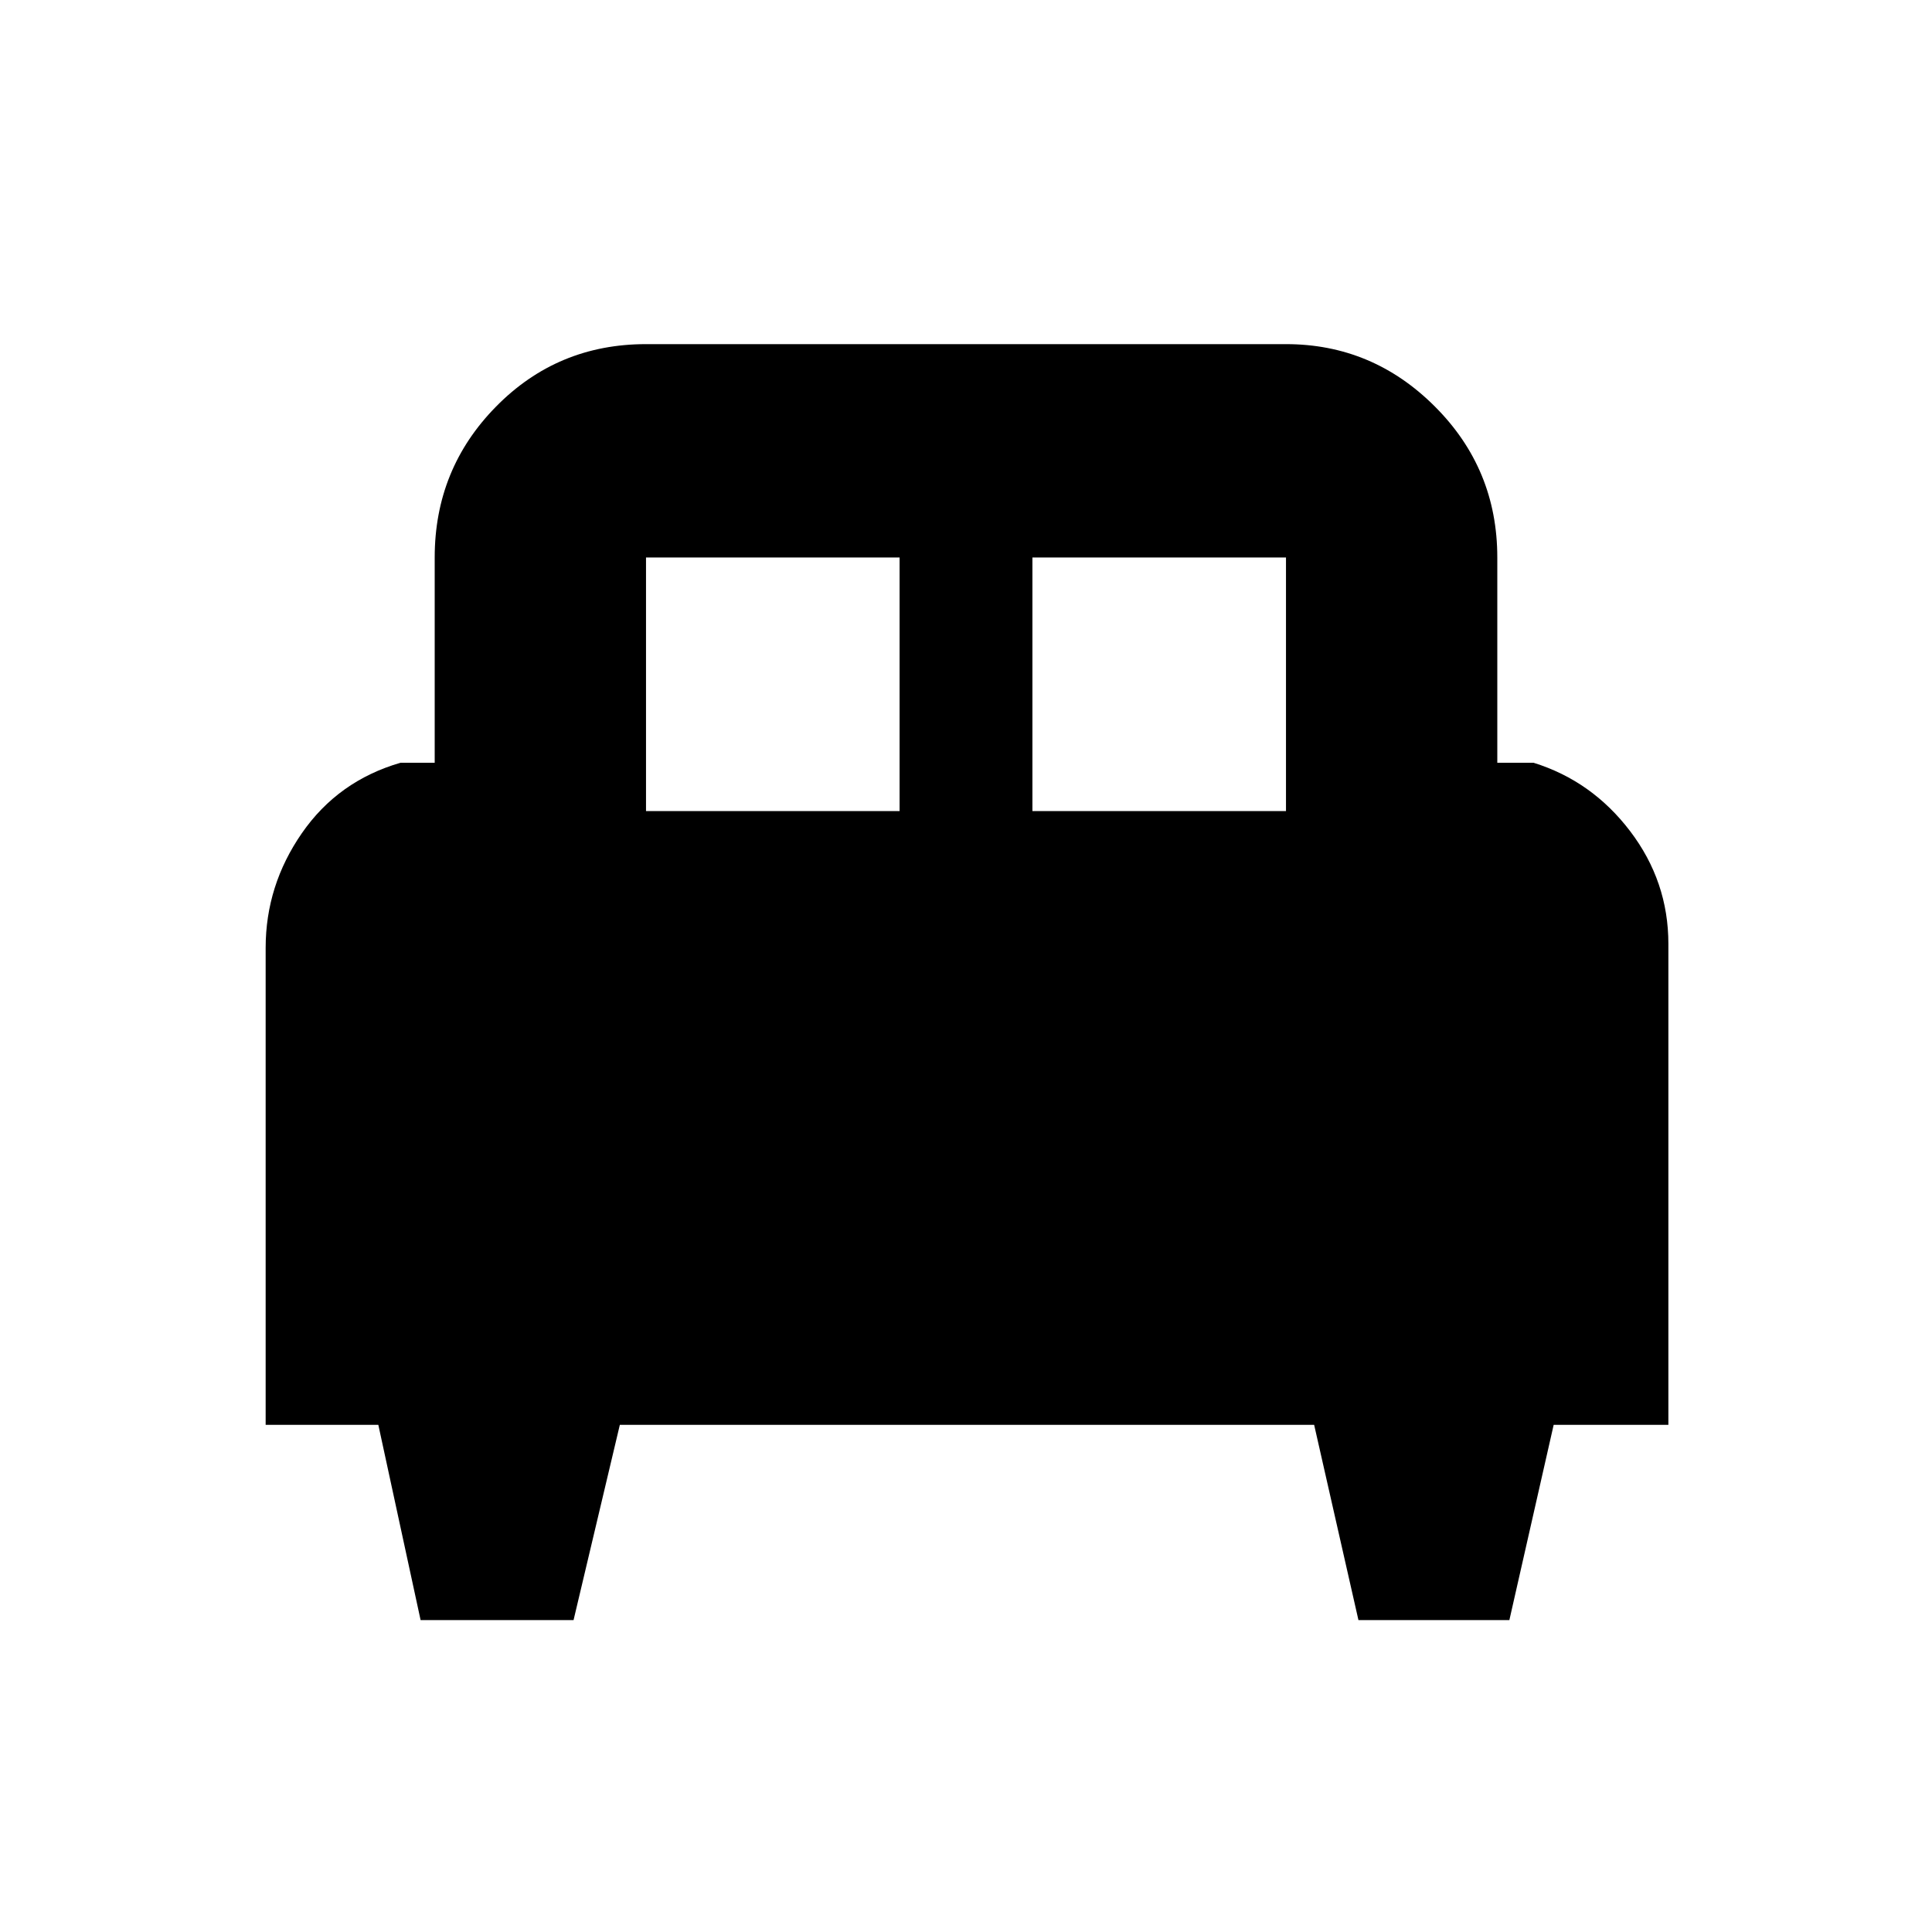 <svg xmlns="http://www.w3.org/2000/svg" height="40" width="40"><path d="M11.875 33.542H8.708L7.833 29.5H5.5V19.625Q5.5 18.333 6.25 17.25Q7 16.167 8.292 15.792H9V11.542Q9 9.708 10.271 8.417Q11.542 7.125 13.375 7.125H26.625Q28.417 7.125 29.708 8.417Q31 9.708 31 11.542V15.792H31.75Q32.958 16.167 33.75 17.208Q34.542 18.25 34.542 19.542V29.5H32.167L31.25 33.542H28.125L27.208 29.5H12.833ZM21.375 16.792H26.625V11.542Q26.625 11.542 26.625 11.542Q26.625 11.542 26.625 11.542H21.375ZM13.375 16.792H18.625V11.542H13.375Q13.375 11.542 13.375 11.542Q13.375 11.542 13.375 11.542Z"/></svg>